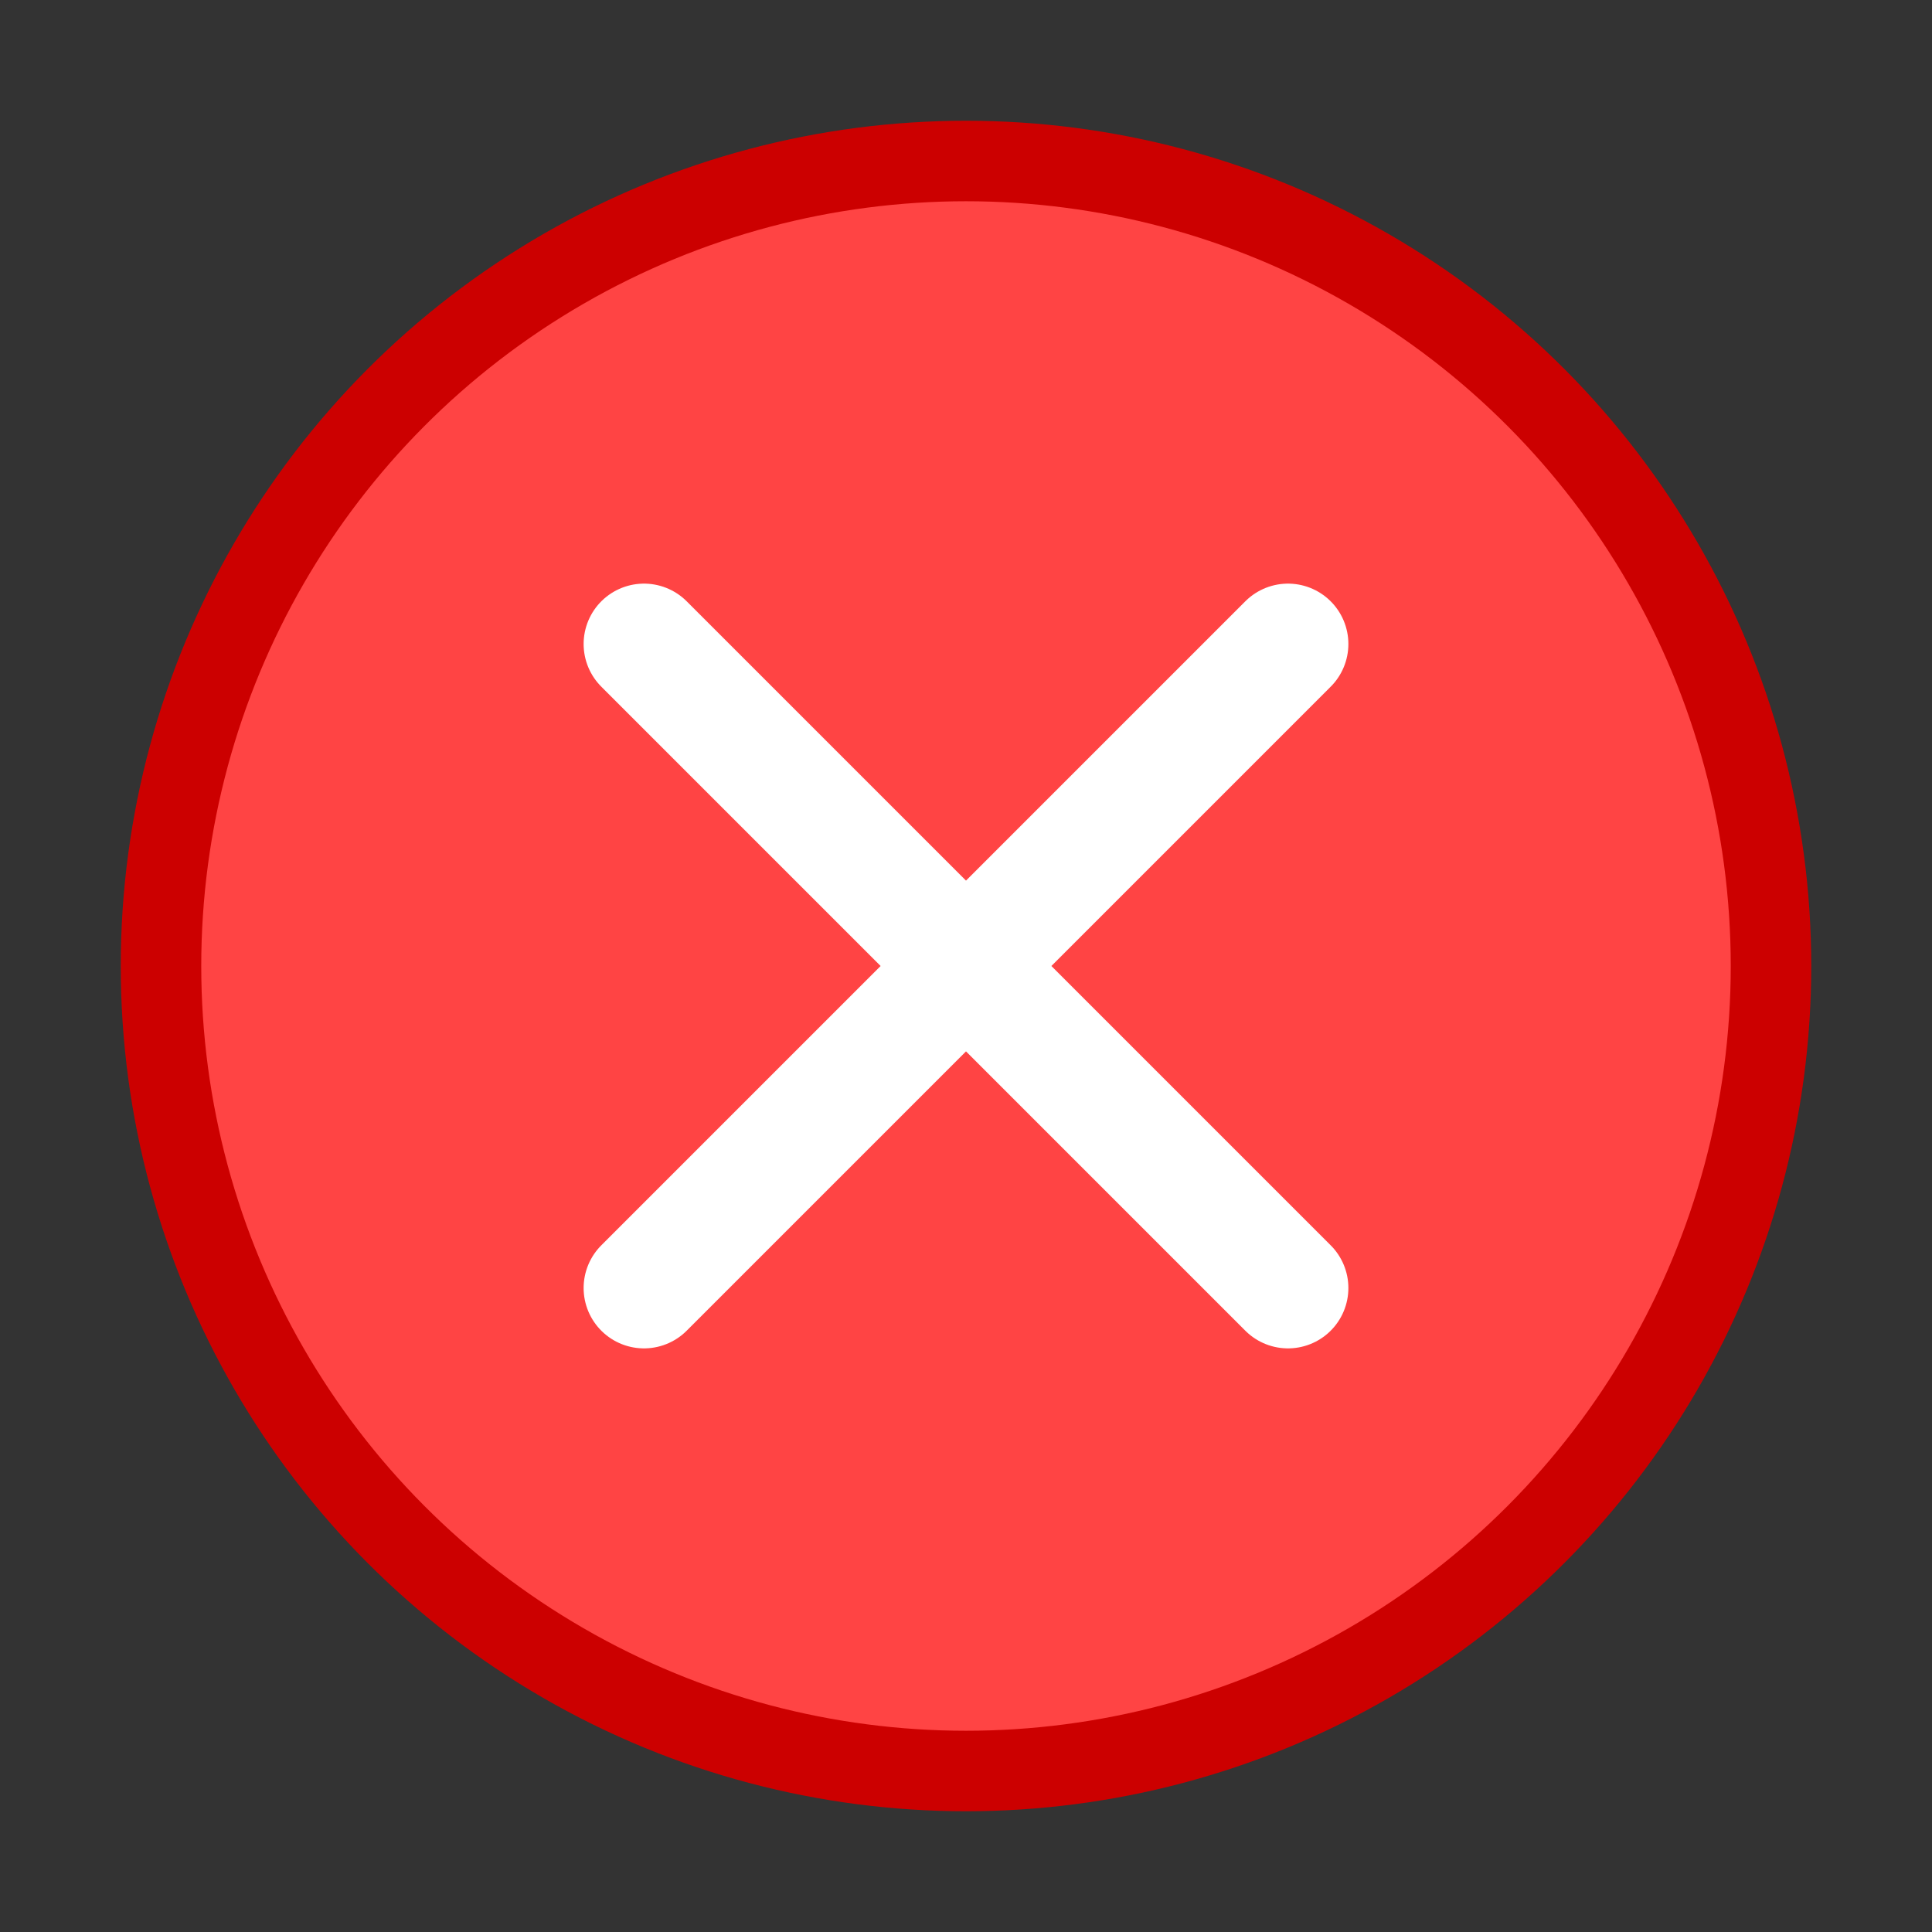 <?xml version="1.0" encoding="UTF-8"?>
<svg width="48" height="48" viewBox="0 0 48 48" fill="none" xmlns="http://www.w3.org/2000/svg">
  <rect x="0" y="0" width="48" height="48" fill="#333333" stroke="none"/>
  <!-- 错误提示图标 - 用于显示错误信息 -->
  <circle cx="24" cy="24" r="20" fill="#FF4444" stroke="#CC0000" stroke-width="2"/>
  <path d="M16 16L32 32M32 16L16 32" stroke="white" stroke-width="3" stroke-linecap="round" stroke-linejoin="round"/>
</svg>